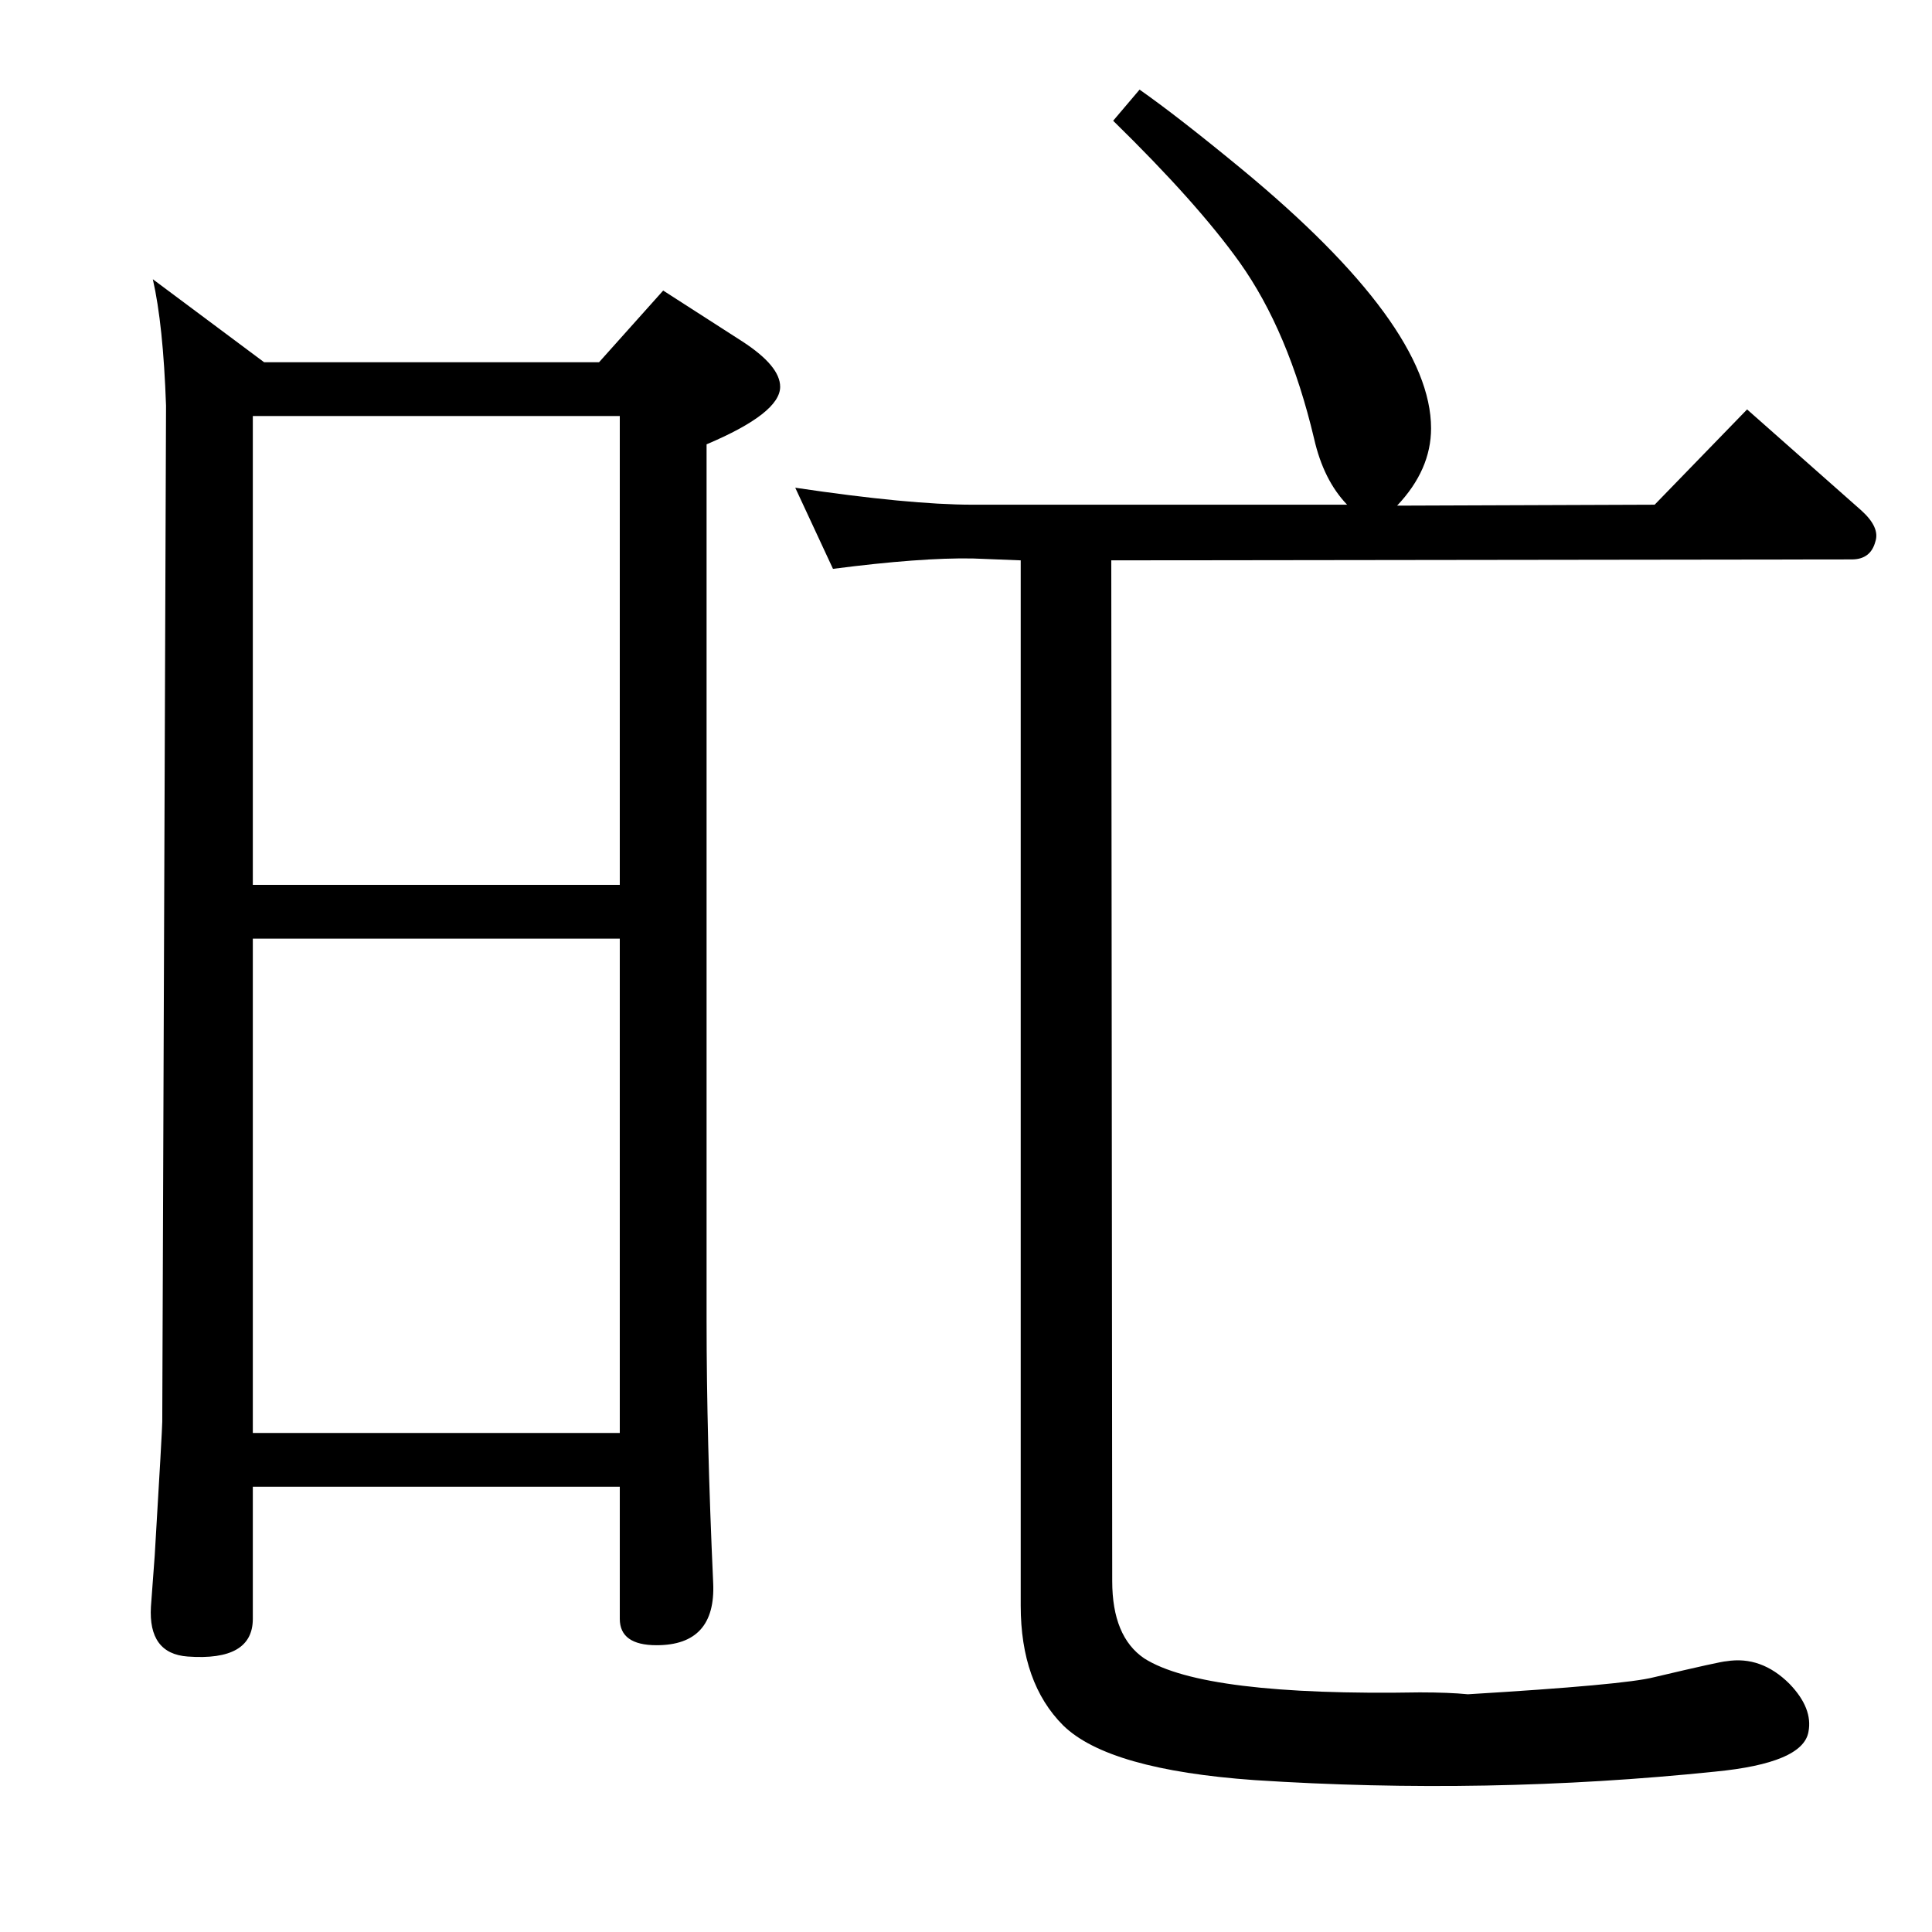 <?xml version="1.0" standalone="no"?>
<!DOCTYPE svg PUBLIC "-//W3C//DTD SVG 1.1//EN" "http://www.w3.org/Graphics/SVG/1.1/DTD/svg11.dtd" >
<svg xmlns="http://www.w3.org/2000/svg" xmlns:xlink="http://www.w3.org/1999/xlink" version="1.1" viewBox="0 0 2048 2048">
  <g transform="matrix(1 0 0 -1 0 2048)">
   <path fill="currentColor"
d="M162 1752l118 -88h355l68 76l84 -54q40 -26 40 -48q0 -28 -78 -61v-929q0 -124 7 -278q3 -66 -60 -66q-39 0 -39 28v140h-389v-140q0 -45 -69 -40q-42 3 -39 53l4 54q8 134 8 142l4 1077q-3 86 -14 134zM268 529h389v524h-389v-524zM268 1110h389v497h-389v-497z
M1178 1454l1 -1082q0 -59 34 -82q63 -40 292 -36q31 0 51 -2q166 10 197 18q72 17 77 17q37 6 67 -24q25 -26 20 -51q-6 -33 -99 -42q-242 -25 -488 -9q-155 11 -203 58q-45 45 -45 127v1108l-51 2q-55 1 -148 -11l-40 86q121 -18 188 -18h397q-25 26 -35 70
q-27 114 -79 187q-45 63 -134 150l28 33q40 -28 108 -84q201 -166 201 -275q0 -44 -36 -82l273 1l98 101l121 -107q20 -18 15 -33q-5 -19 -25 -19z" />
  </g>

</svg>
